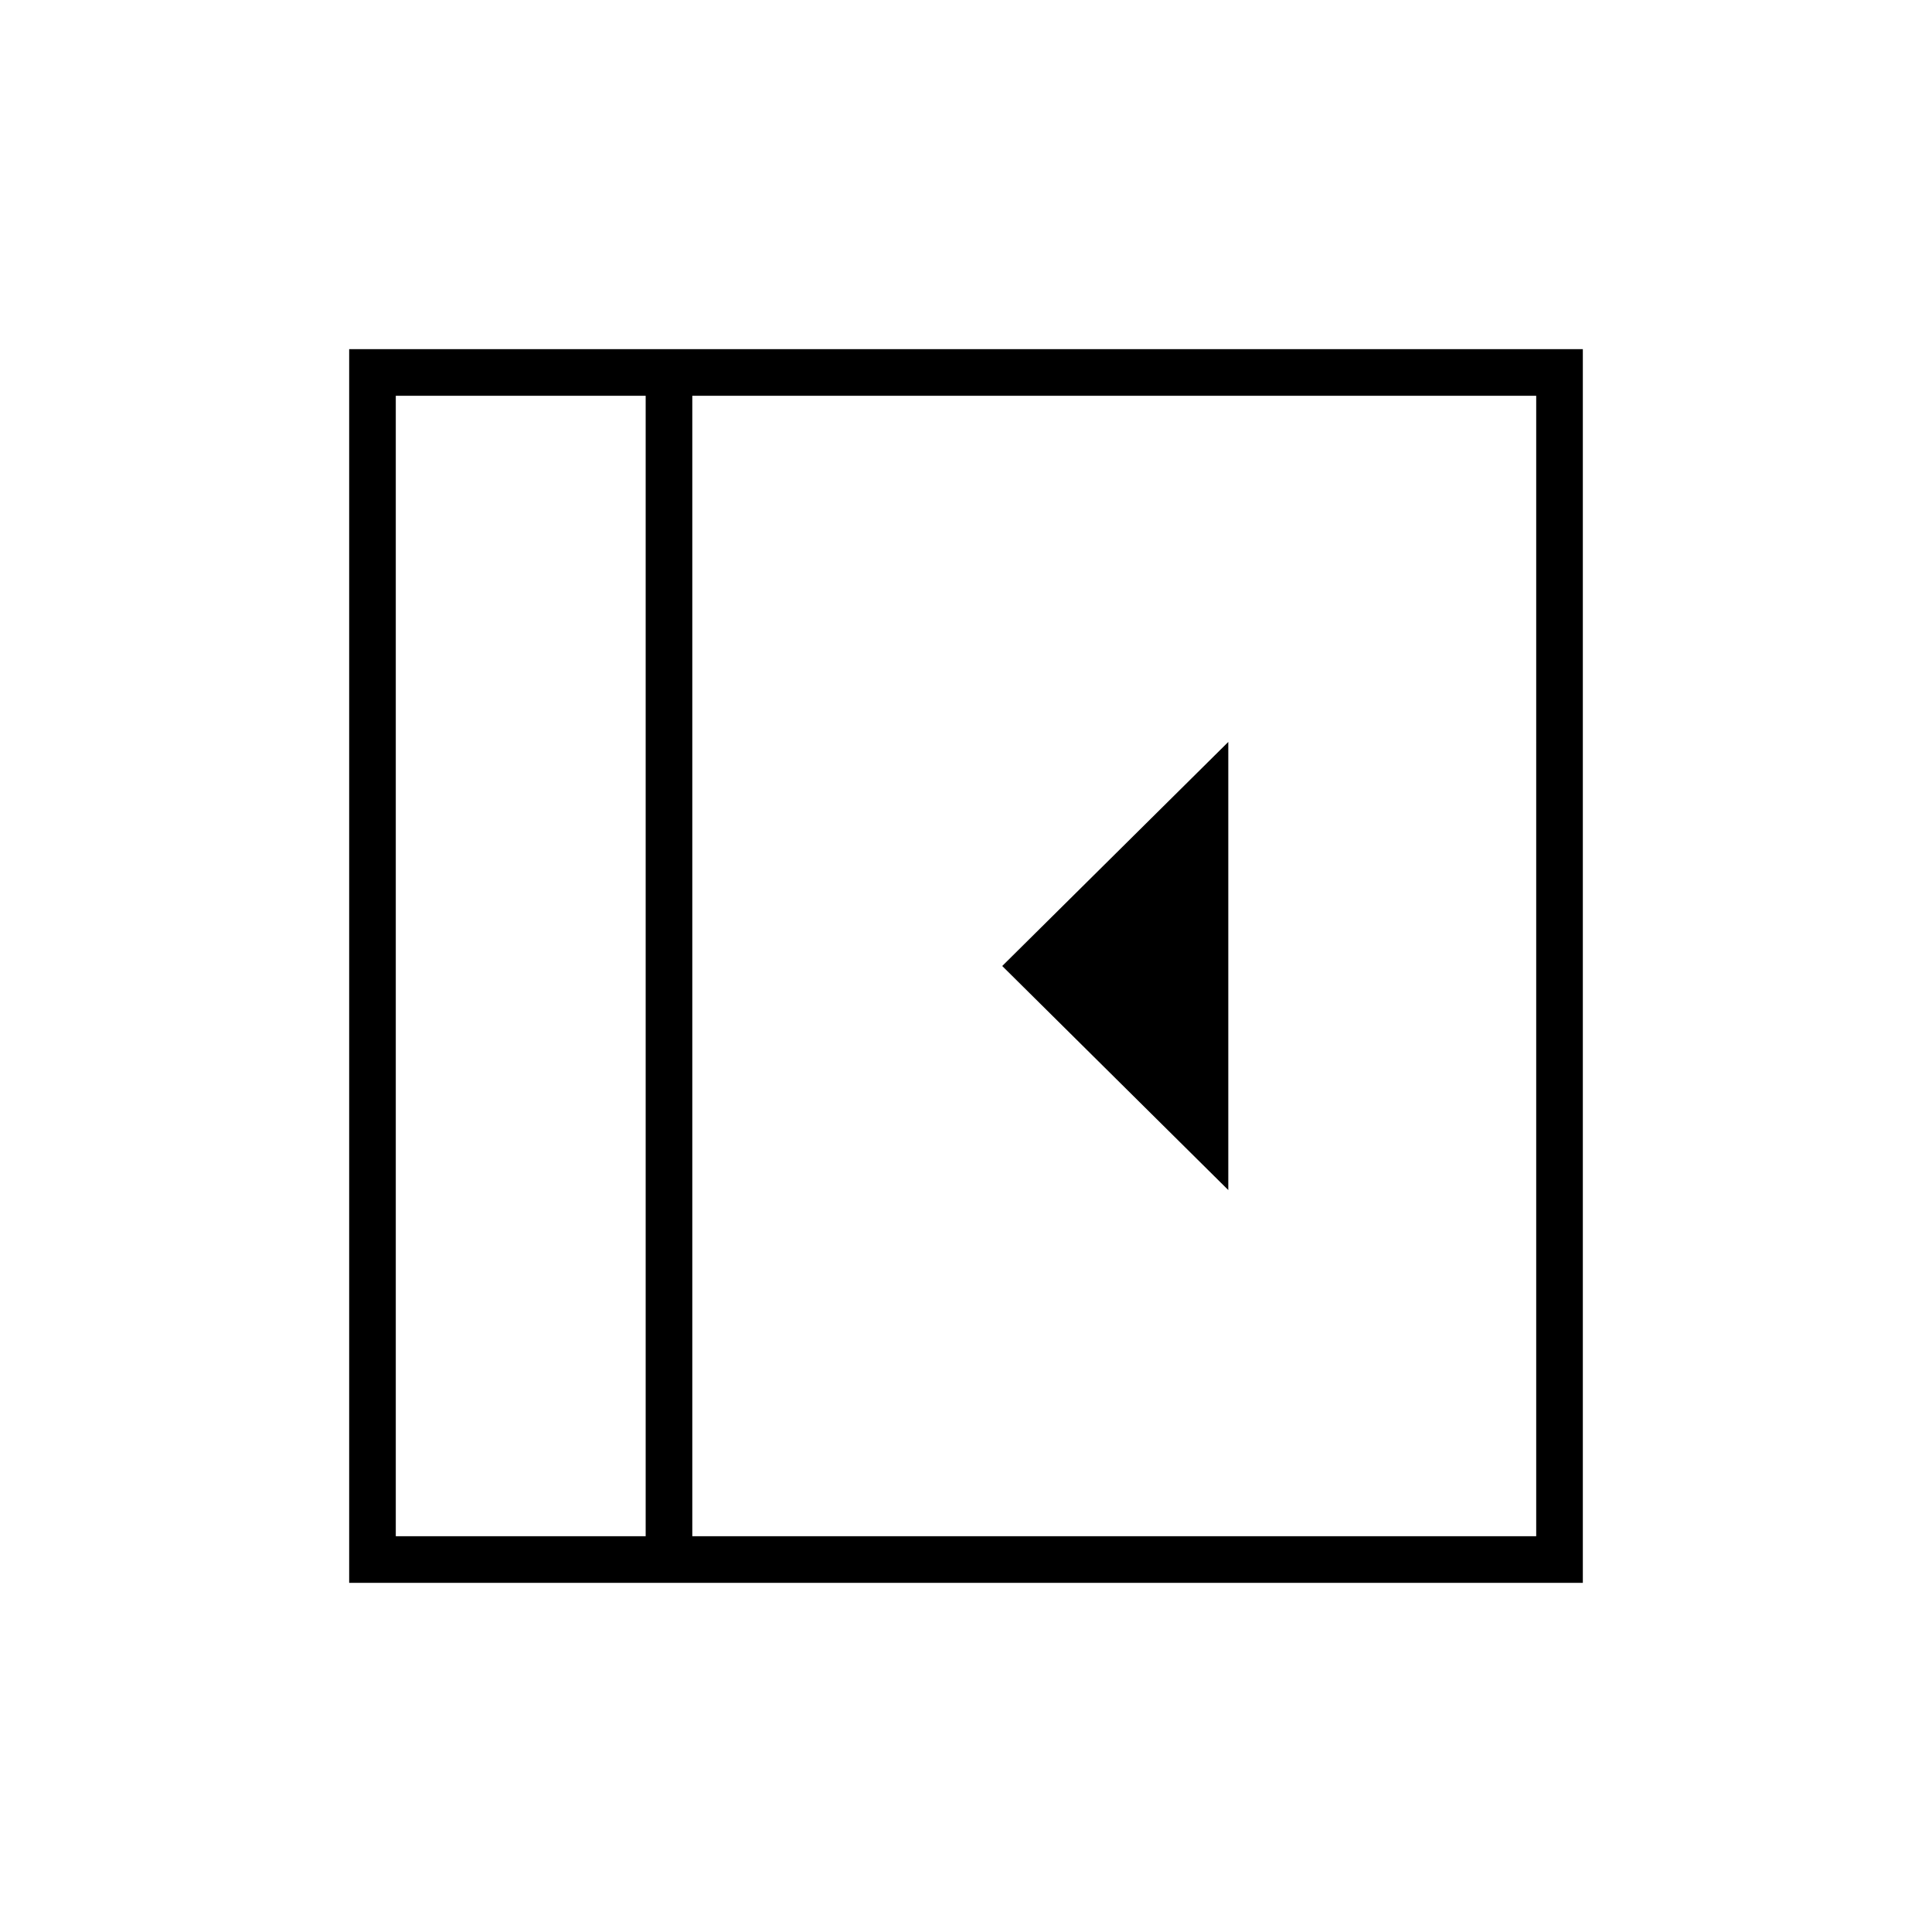 <svg xmlns="http://www.w3.org/2000/svg" height="40" viewBox="0 96 960 960" width="40"><path d="M610.334 687.333V464.667L498 576l112.334 111.333Zm-413.667 172h124.166V292.667H196.667v566.666Zm147.333 0h419.333V292.667H344v566.666Zm-23.167 0H196.667h124.166ZM173.5 882.5v-613h613v613h-613Z"/></svg>